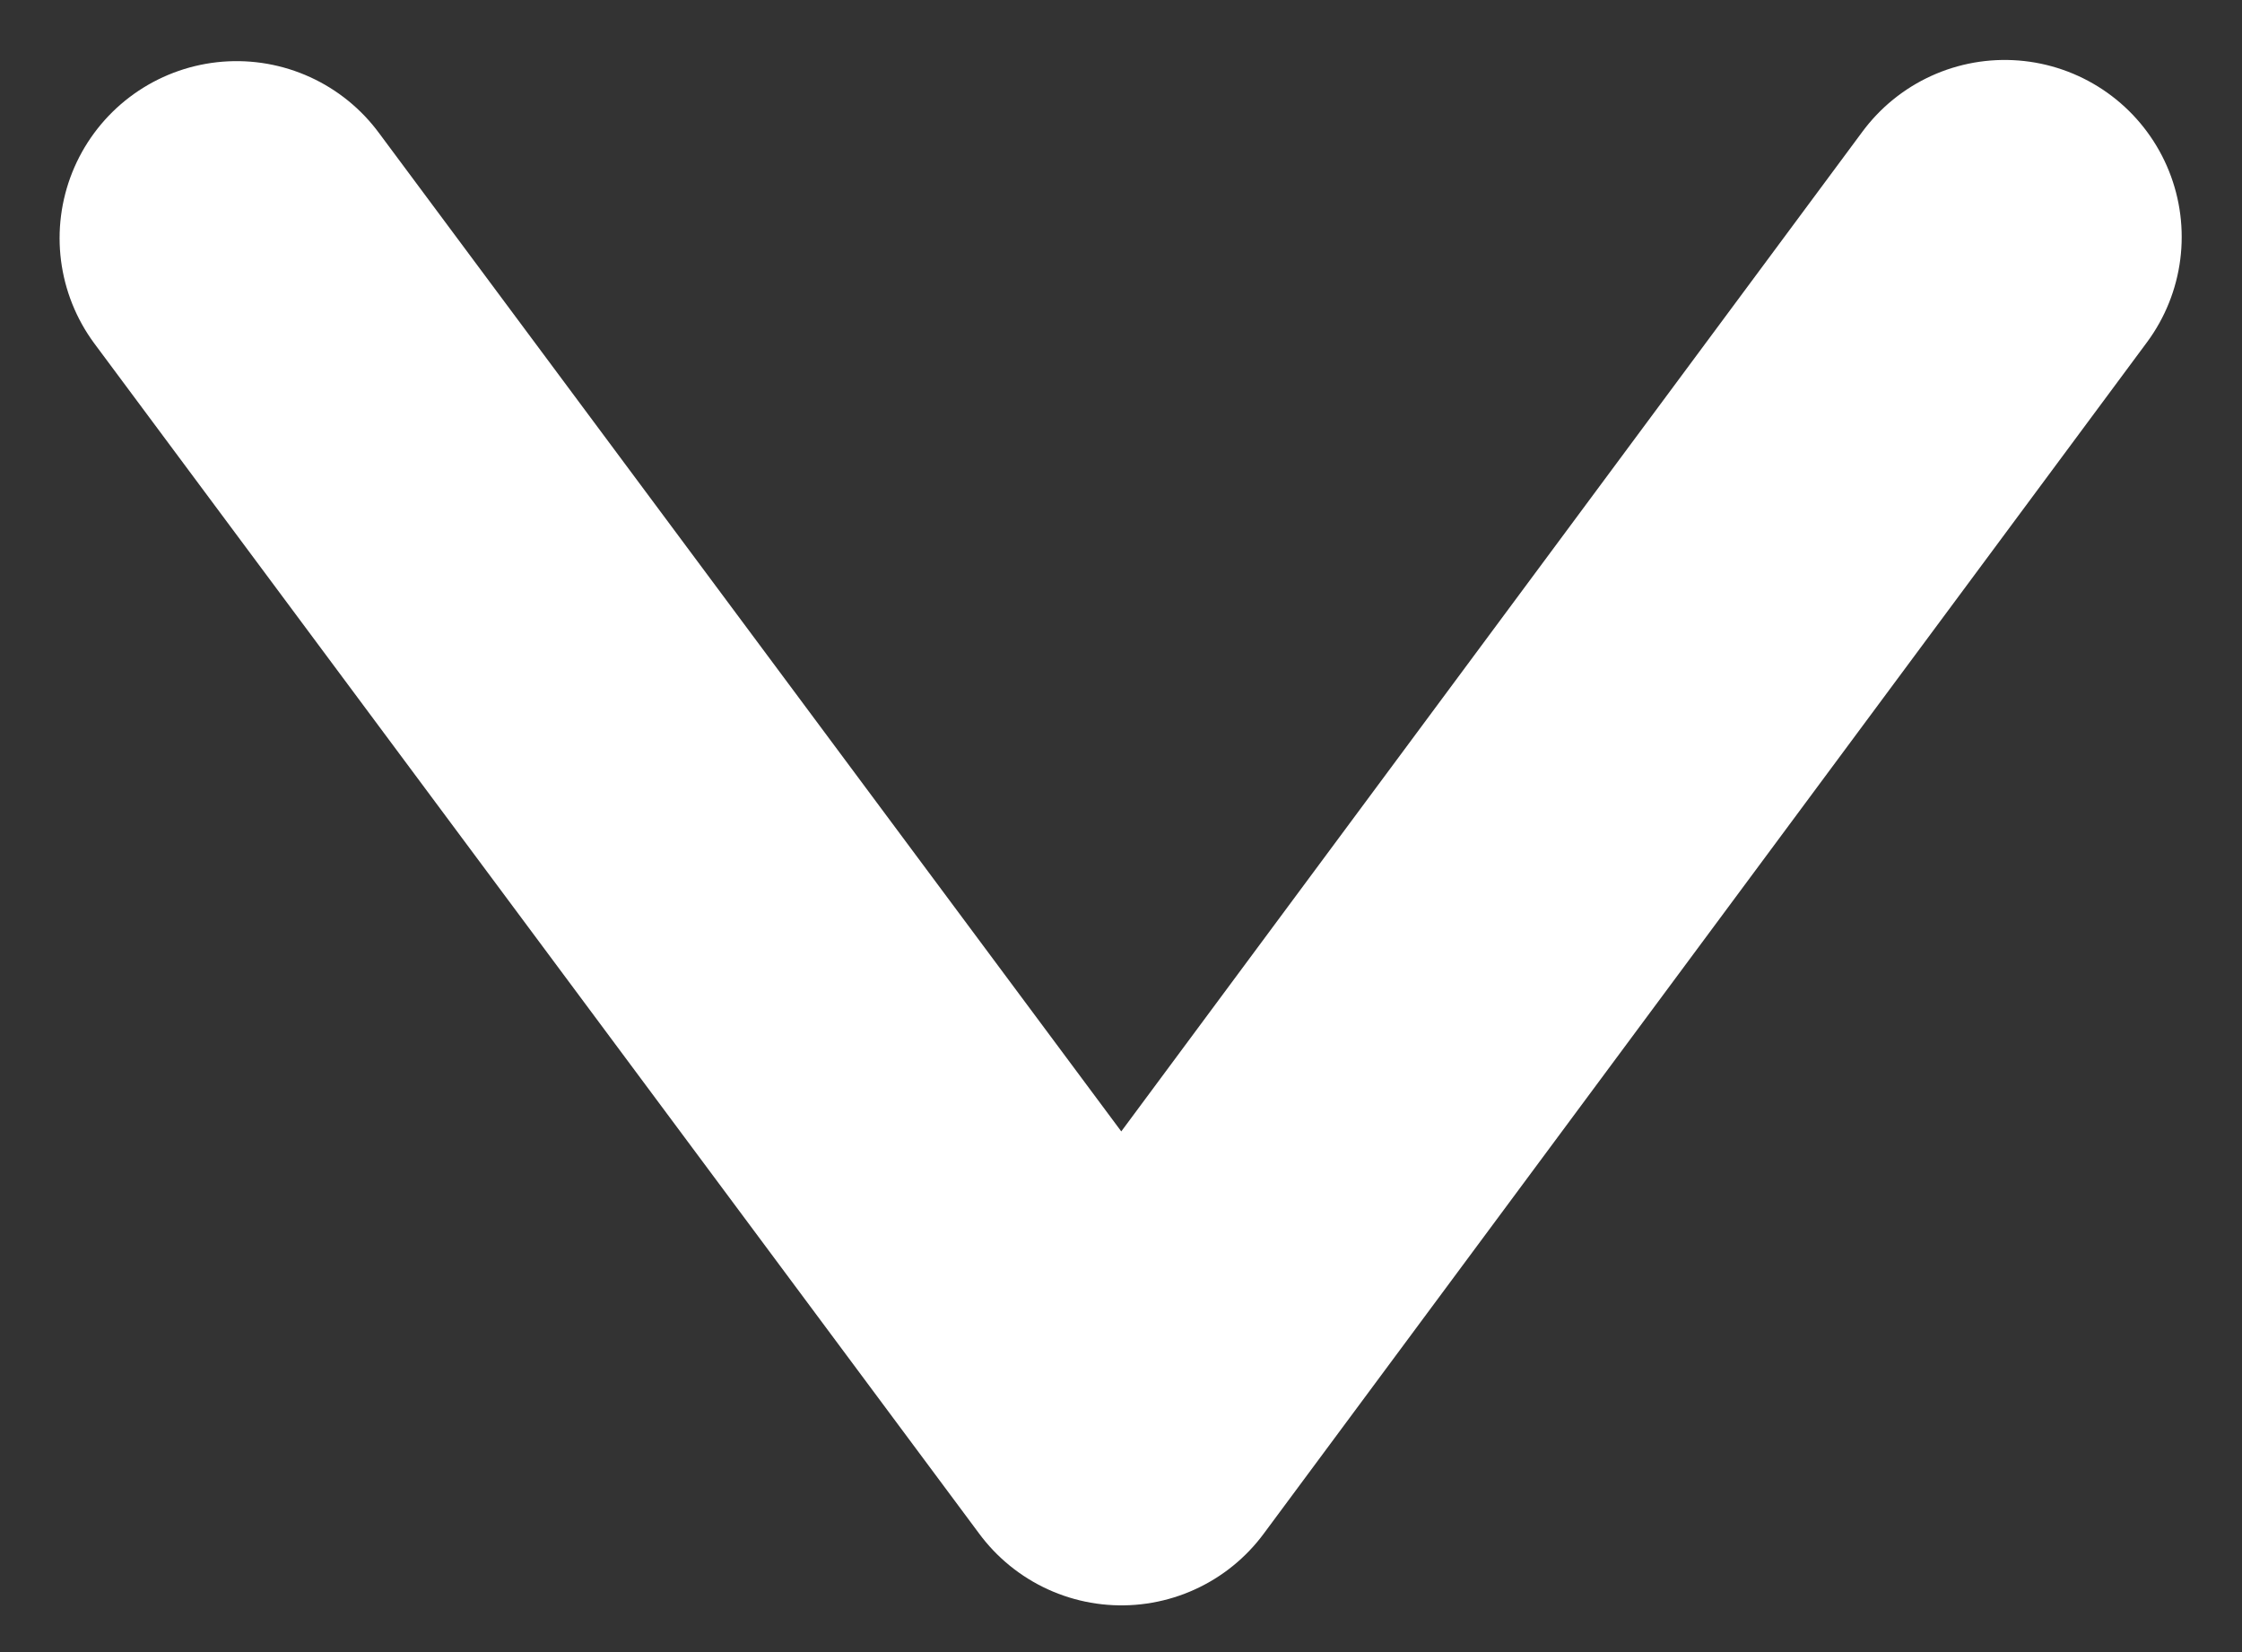 <svg width="19" height="14" viewBox="0 0 19 14" fill="none" xmlns="http://www.w3.org/2000/svg">
<rect x="0" y="0" width="19" height="14" fill="#333333" stroke="none"/>
<path d="M16.989 2.008L9.504 12.104L2.005 2.018" stroke="white" stroke-width="3" stroke-linecap="round" stroke-linejoin="round"/>
</svg>
